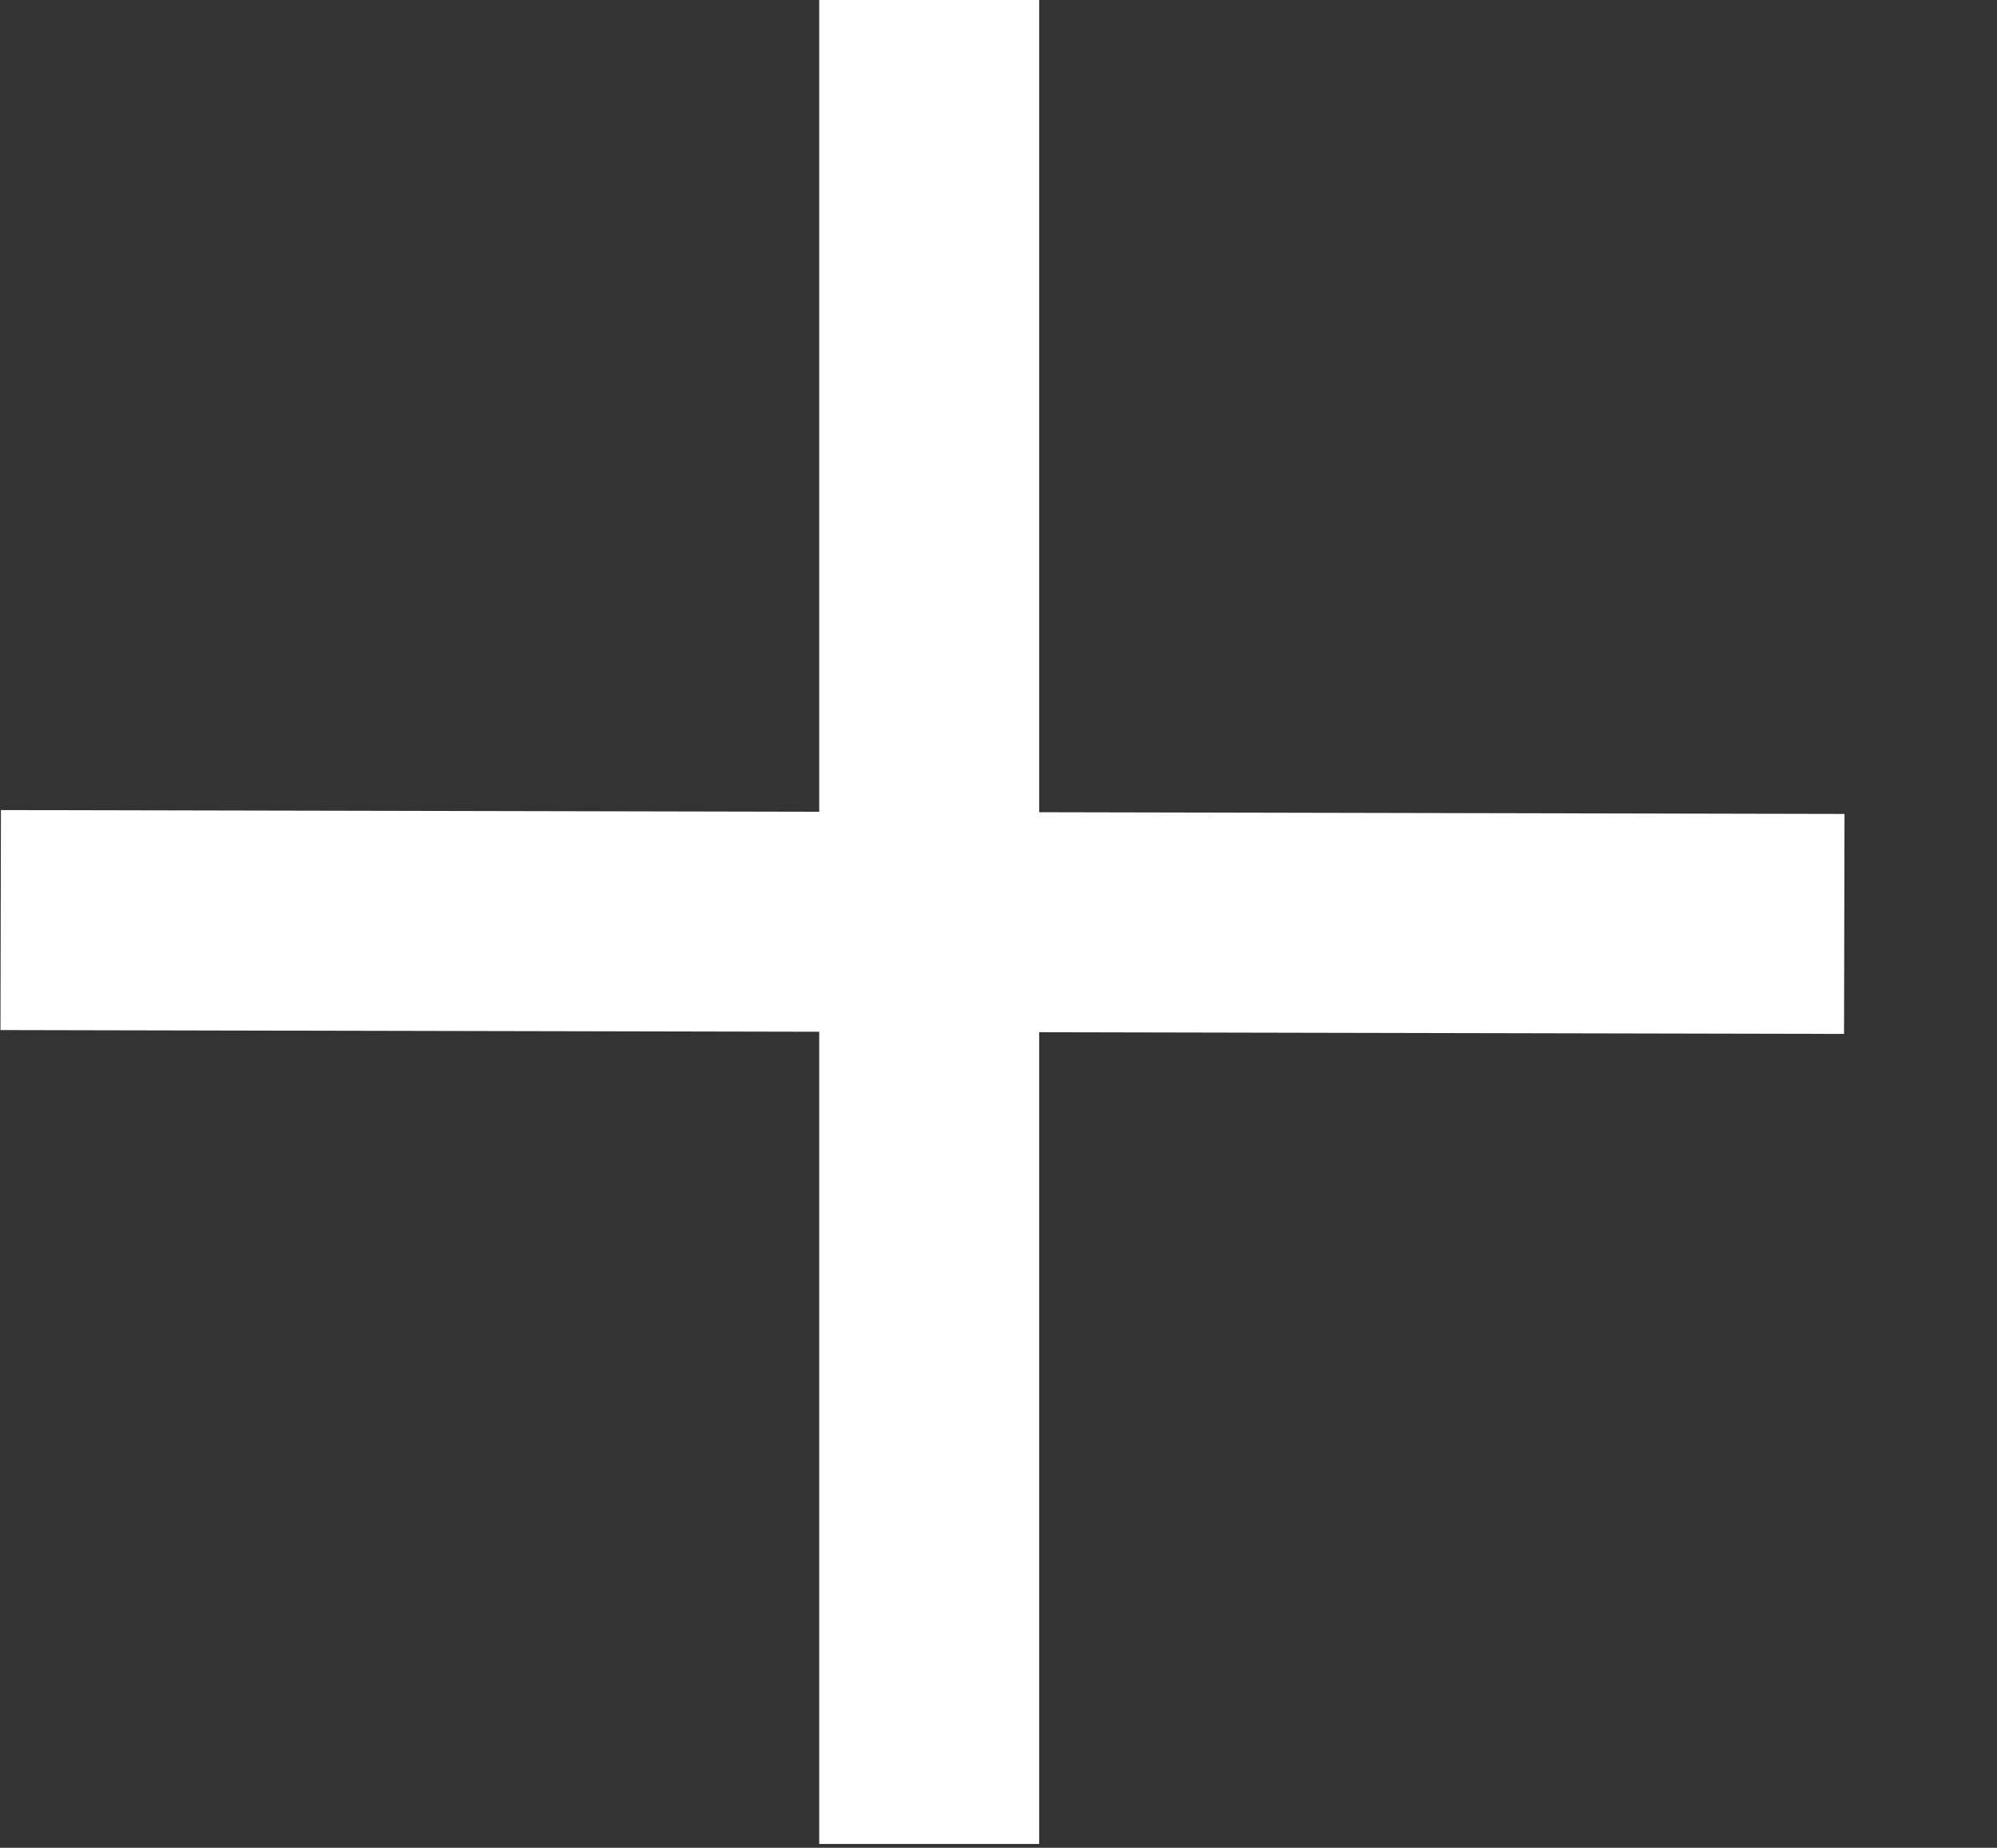<?xml version="1.0" encoding="UTF-8"?><svg id="_4th" xmlns="http://www.w3.org/2000/svg" viewBox="0 0 276.73 256"><rect x="0" y="0" width="276.73" height="256" fill="#333333" stroke="none"/><defs><style>.cls-1{fill:#fff;}</style></defs><g id="logo-parts"><g id="_"><rect class="cls-1" x="113.52" width="30.48" height="255.47"/><rect class="cls-1" x="112.59" y="0" width="30.48" height="255.47" transform="translate(-.17 255.3) rotate(-89.88)"/></g></g></svg>